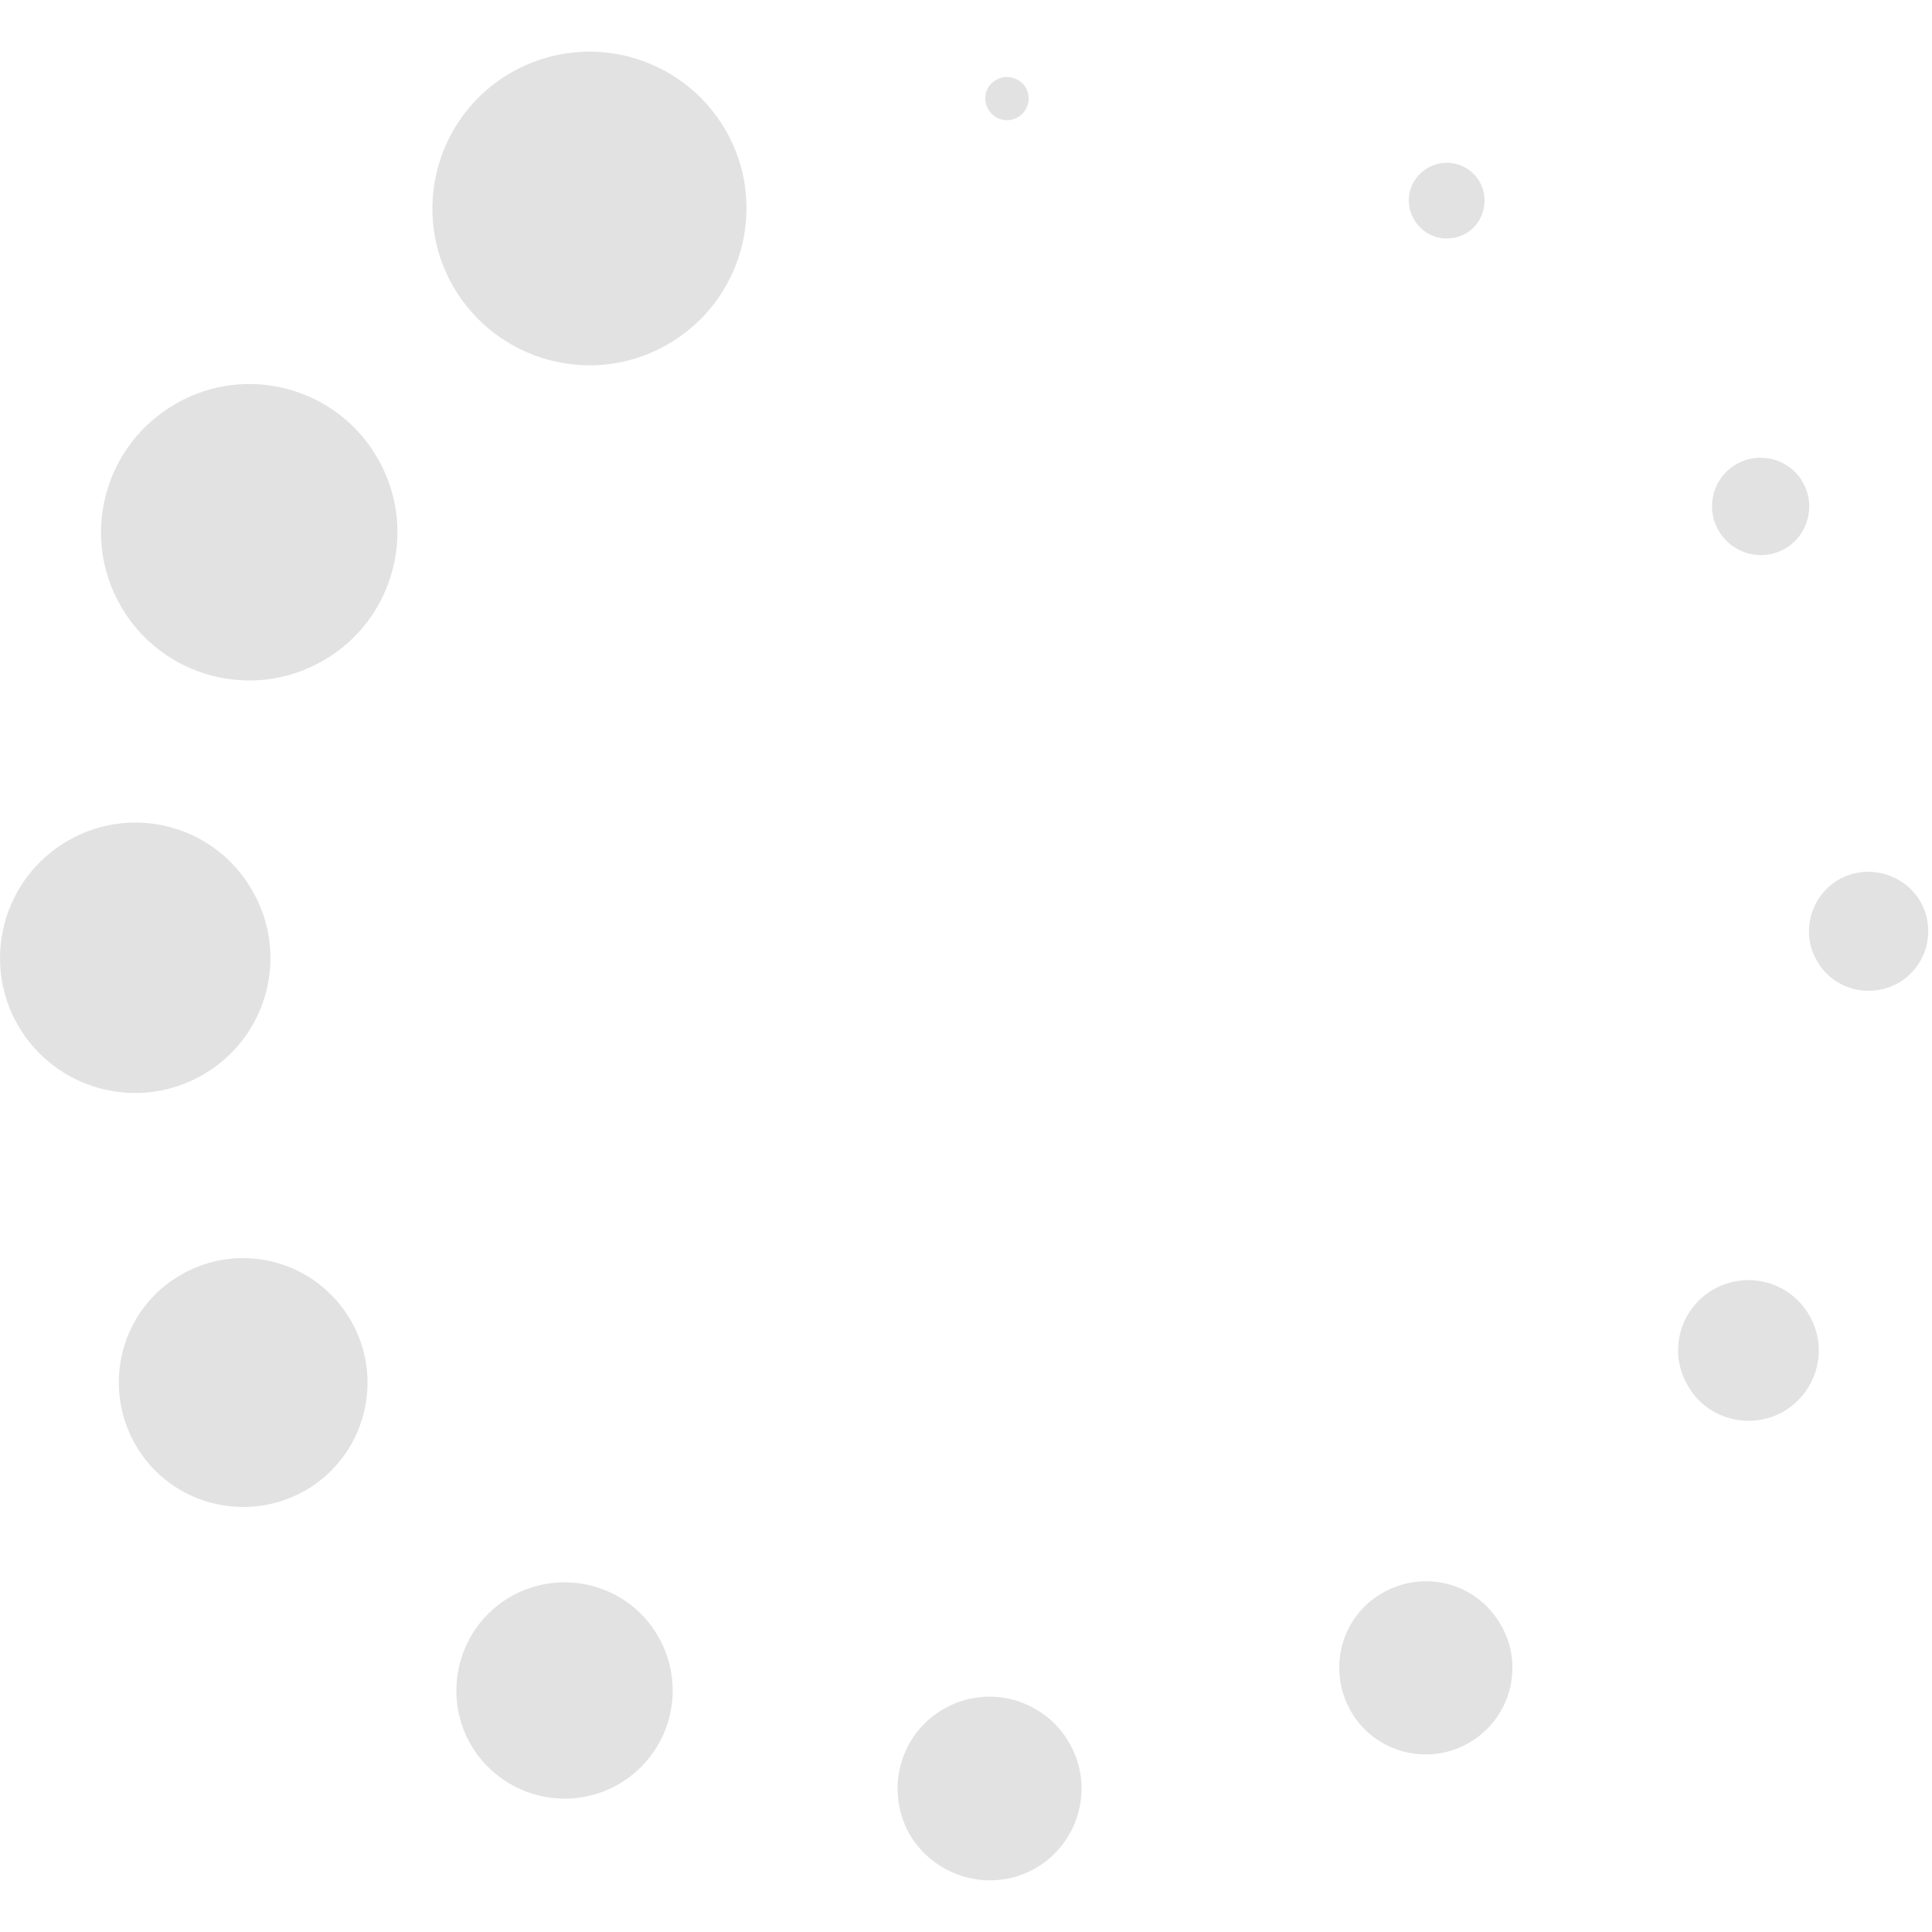 <?xml version="1.0" encoding="iso-8859-1"?>
<!DOCTYPE svg PUBLIC "-//W3C//DTD SVG 1.1//EN" "http://www.w3.org/Graphics/SVG/1.1/DTD/svg11.dtd">
<svg 
 version="1.1" xmlns="http://www.w3.org/2000/svg" xmlns:xlink="http://www.w3.org/1999/xlink" x="0px" y="0px" width="512px"
	 height="512px" viewBox="0 0 512 512" style="enable-background:new 0 0 512 512;" xml:space="preserve"
><g fill="#e2e2e2" id="de95281e9f52527e65bb740c59013742"><g fill="#e2e2e2"></g><path style="display: inline; evenodd; clip-rule: evenodd;" d="M135.438,19.243c-19.899,11.438-26.772,36.927-15.284,56.775
		c11.591,19.848,36.927,26.721,56.827,15.232c19.899-11.488,26.772-36.927,15.283-56.827
		C180.674,14.576,155.338,7.806,135.438,19.243z M46.506,107.047c-18.874,10.873-25.336,34.875-14.463,53.647
		c10.873,18.771,34.875,25.233,53.646,14.36c18.771-10.822,25.233-34.875,14.36-53.646C89.28,102.637,65.174,96.174,46.506,107.047z
		 M17.99,222.803c-17.13,9.847-23.08,31.798-13.232,48.928c9.95,17.182,31.901,23.028,49.031,13.078
		c17.13-9.847,22.977-31.747,13.027-48.876C56.969,218.751,35.12,212.905,17.99,222.803z M92.972,349.945
		c-9.129-15.797-29.234-21.233-45.03-12.104c-15.796,9.078-21.13,29.234-12.001,45.134c9.129,15.693,29.131,21.027,45.031,12.001
		C96.665,385.847,102.102,365.741,92.972,349.945z M135.233,423.184c-13.643,7.898-18.361,25.438-10.463,39.184
		c8.001,13.643,25.438,18.361,39.184,10.463c13.745-8.001,18.361-25.438,10.463-39.184
		C166.519,419.901,148.978,415.285,135.233,423.184z M250.015,452.931c-11.591,6.667-15.591,21.54-8.924,33.233
		c6.872,11.592,21.746,15.592,33.337,8.925c11.591-6.668,15.693-21.644,8.924-33.234
		C276.581,450.161,261.708,446.16,250.015,452.931z M366.335,422.158c-10.976,6.257-14.669,20.31-8.309,31.388
		c6.257,10.873,20.31,14.668,31.285,8.309c10.976-6.36,14.771-20.31,8.411-31.285C391.363,419.491,377.413,415.798,366.335,422.158z
		 M454.036,341.739c-8.924,5.129-12.001,16.565-6.77,25.438c5.025,8.924,16.515,12.001,25.438,6.872
		c8.821-5.231,12.001-16.565,6.77-25.489C474.346,339.636,462.96,336.61,454.036,341.739z M487.271,233.112
		c-7.488,4.359-10.155,14.053-5.744,21.541c4.308,7.59,13.95,10.155,21.644,5.795c7.487-4.359,10.052-14.001,5.744-21.541
		C504.503,231.419,494.861,228.804,487.271,233.112z M460.088,123.049c-6.154,3.59-8.206,11.437-4.615,17.591
		c3.59,6.206,11.488,8.309,17.643,4.719c6.052-3.539,8.206-11.438,4.616-17.592C474.243,121.613,466.345,119.459,460.088,123.049z
		 M388.491,61.863c4.718-2.77,6.359-8.924,3.59-13.745c-2.77-4.77-8.924-6.411-13.643-3.642c-4.924,2.77-6.564,8.873-3.692,13.694
		C377.516,62.992,383.567,64.633,388.491,61.863z M269.709,31.091c2.77-1.59,3.692-5.129,2.154-7.847
		c-1.642-2.718-5.231-3.641-7.898-2.051c-2.77,1.539-3.692,5.026-2.052,7.795C263.452,31.706,266.939,32.681,269.709,31.091z"></path></g></svg>